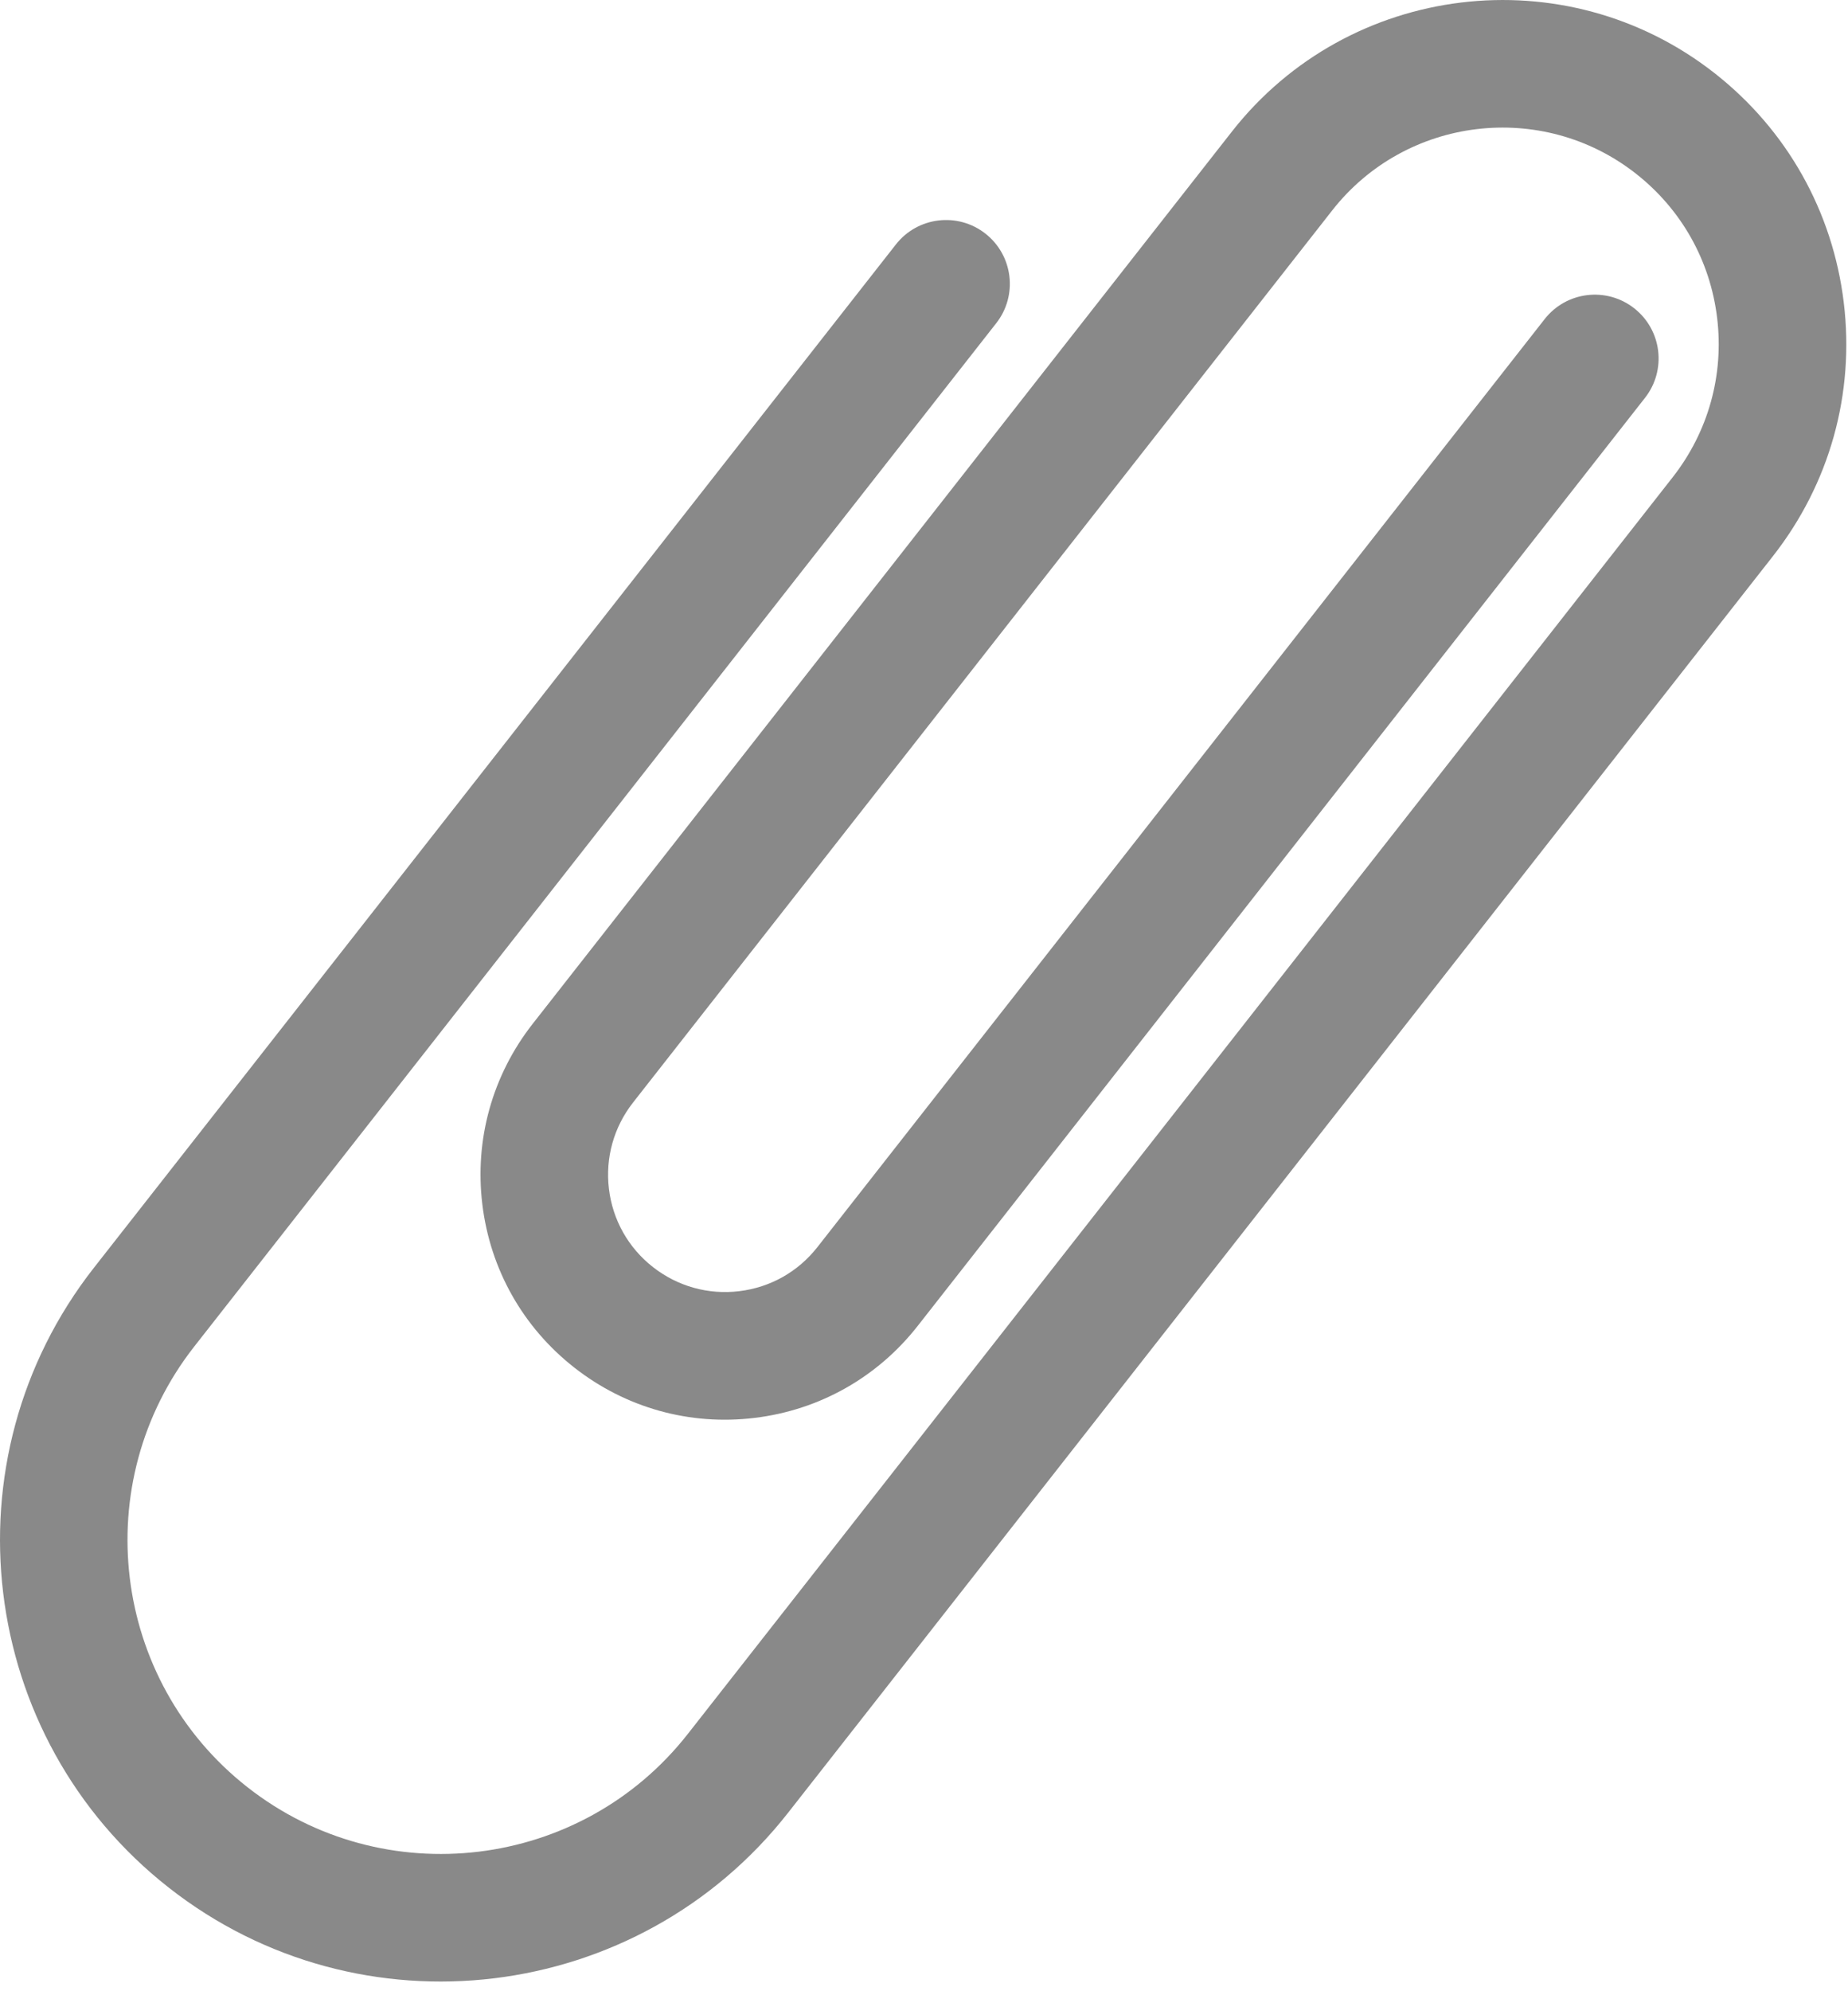 <?xml version="1.0" encoding="utf-8"?>
<!-- Generator: Adobe Illustrator 15.1.0, SVG Export Plug-In  -->
<!DOCTYPE svg PUBLIC "-//W3C//DTD SVG 1.1//EN" "http://www.w3.org/Graphics/SVG/1.1/DTD/svg11.dtd">
<svg version="1.1"
	 xmlns="http://www.w3.org/2000/svg" xmlns:xlink="http://www.w3.org/1999/xlink" xmlns:a="http://ns.adobe.com/AdobeSVGViewerExtensions/3.0/"
	 x="0px" y="0px" width="78px" height="84px" viewBox="0 0 78 84" enable-background="new 0 0 78 84" xml:space="preserve">
<defs>
</defs>
<path fill="#898989" d="M20.851,83.455c-4.734,0.573-9.686-0.655-13.726-3.824c-8.081-6.334-9.5-18.063-3.165-26.145l33.853-43.173
	c0.917-1.17,2.609-1.375,3.779-0.458c1.17,0.918,1.375,2.609,0.457,3.779L8.196,56.807c-4.503,5.745-3.495,14.083,2.25,18.587
	c5.744,4.505,14.083,3.496,18.586-2.249l41.565-53.008c1.505-1.919,2.172-4.31,1.879-6.729c-0.293-2.42-1.512-4.581-3.43-6.085
	c-3.96-3.105-9.708-2.411-12.815,1.551L26.719,46.511c-0.814,1.039-1.176,2.334-1.017,3.645s0.818,2.482,1.857,3.295
	c1.039,0.814,2.333,1.176,3.643,1.017c1.312-0.158,2.482-0.817,3.297-1.856l30.697-39.15c0.918-1.171,2.609-1.375,3.779-0.458
	c1.17,0.917,1.375,2.609,0.457,3.779l-30.697,39.15c-1.702,2.172-4.147,3.55-6.885,3.881c-0.001,0-0.001,0-0.001,0
	c-2.738,0.332-5.441-0.423-7.611-2.124c-2.171-1.702-3.549-4.148-3.88-6.887c-0.332-2.737,0.424-5.441,2.125-7.613L51.995,5.552
	c4.937-6.297,14.077-7.402,20.372-2.467c3.051,2.392,4.988,5.829,5.454,9.676c0.466,3.849-0.595,7.647-2.988,10.698L33.268,76.466
	C30.101,80.507,25.585,82.881,20.851,83.455z"/>
</svg>

